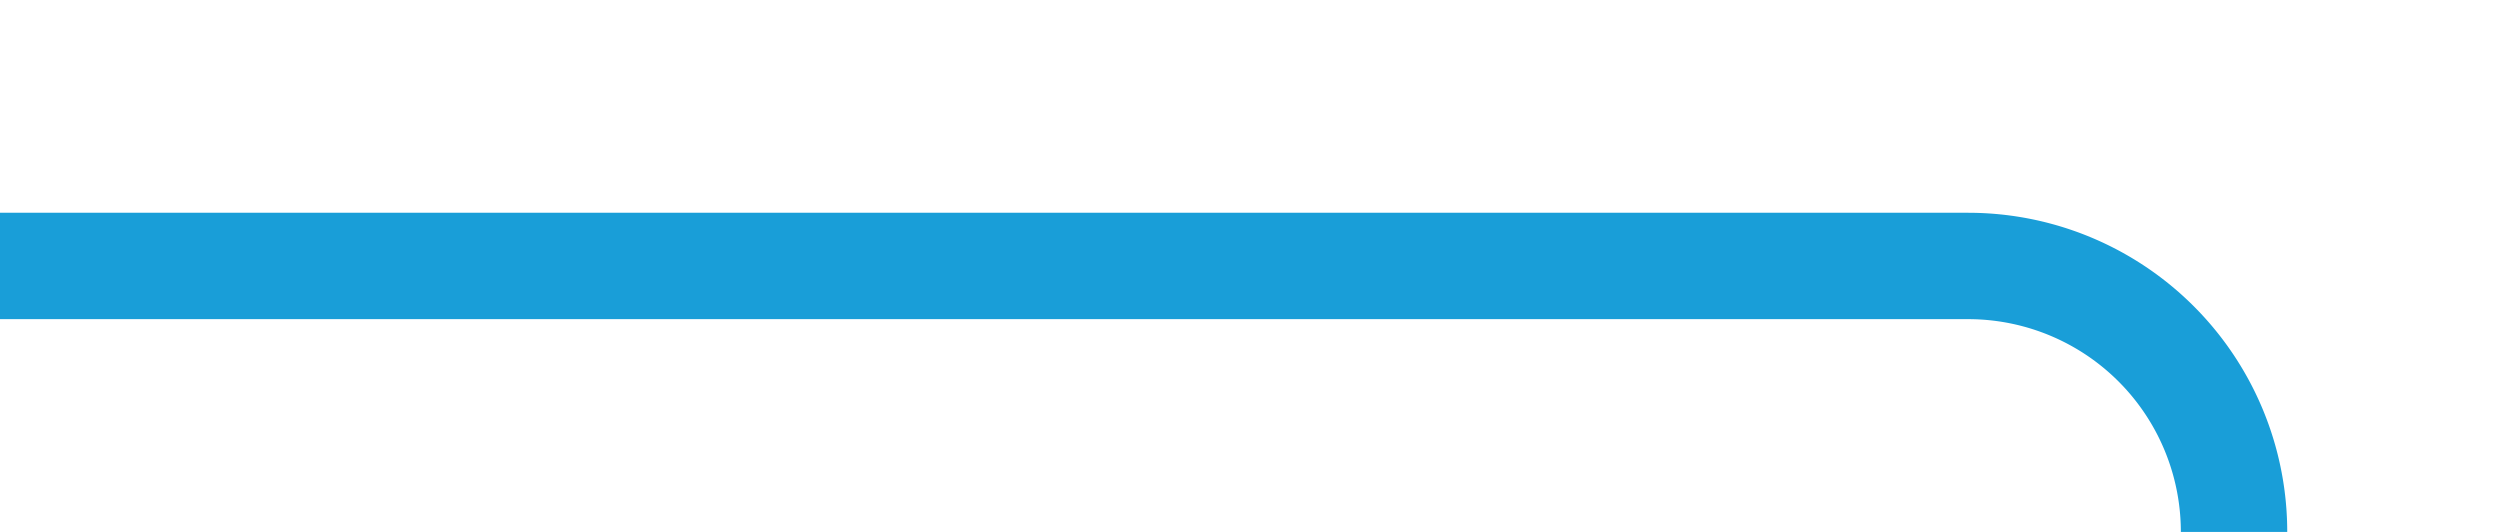 ﻿<?xml version="1.0" encoding="utf-8"?>
<svg version="1.1" xmlns:xlink="http://www.w3.org/1999/xlink" width="47px" height="10px" preserveAspectRatio="xMinYMid meet" viewBox="789 1601  47 8" xmlns="http://www.w3.org/2000/svg">
  <path d="M 789 1605  L 826 1605  A 5 5 0 0 1 831 1610 L 831 1684  " stroke-width="2" stroke="#199ed8" fill="none" />
  <path d="M 823 1676.6  L 831 1686  L 839 1676.6  L 831 1680.2  L 823 1676.6  Z " fill-rule="nonzero" fill="#199ed8" stroke="none" />
</svg>